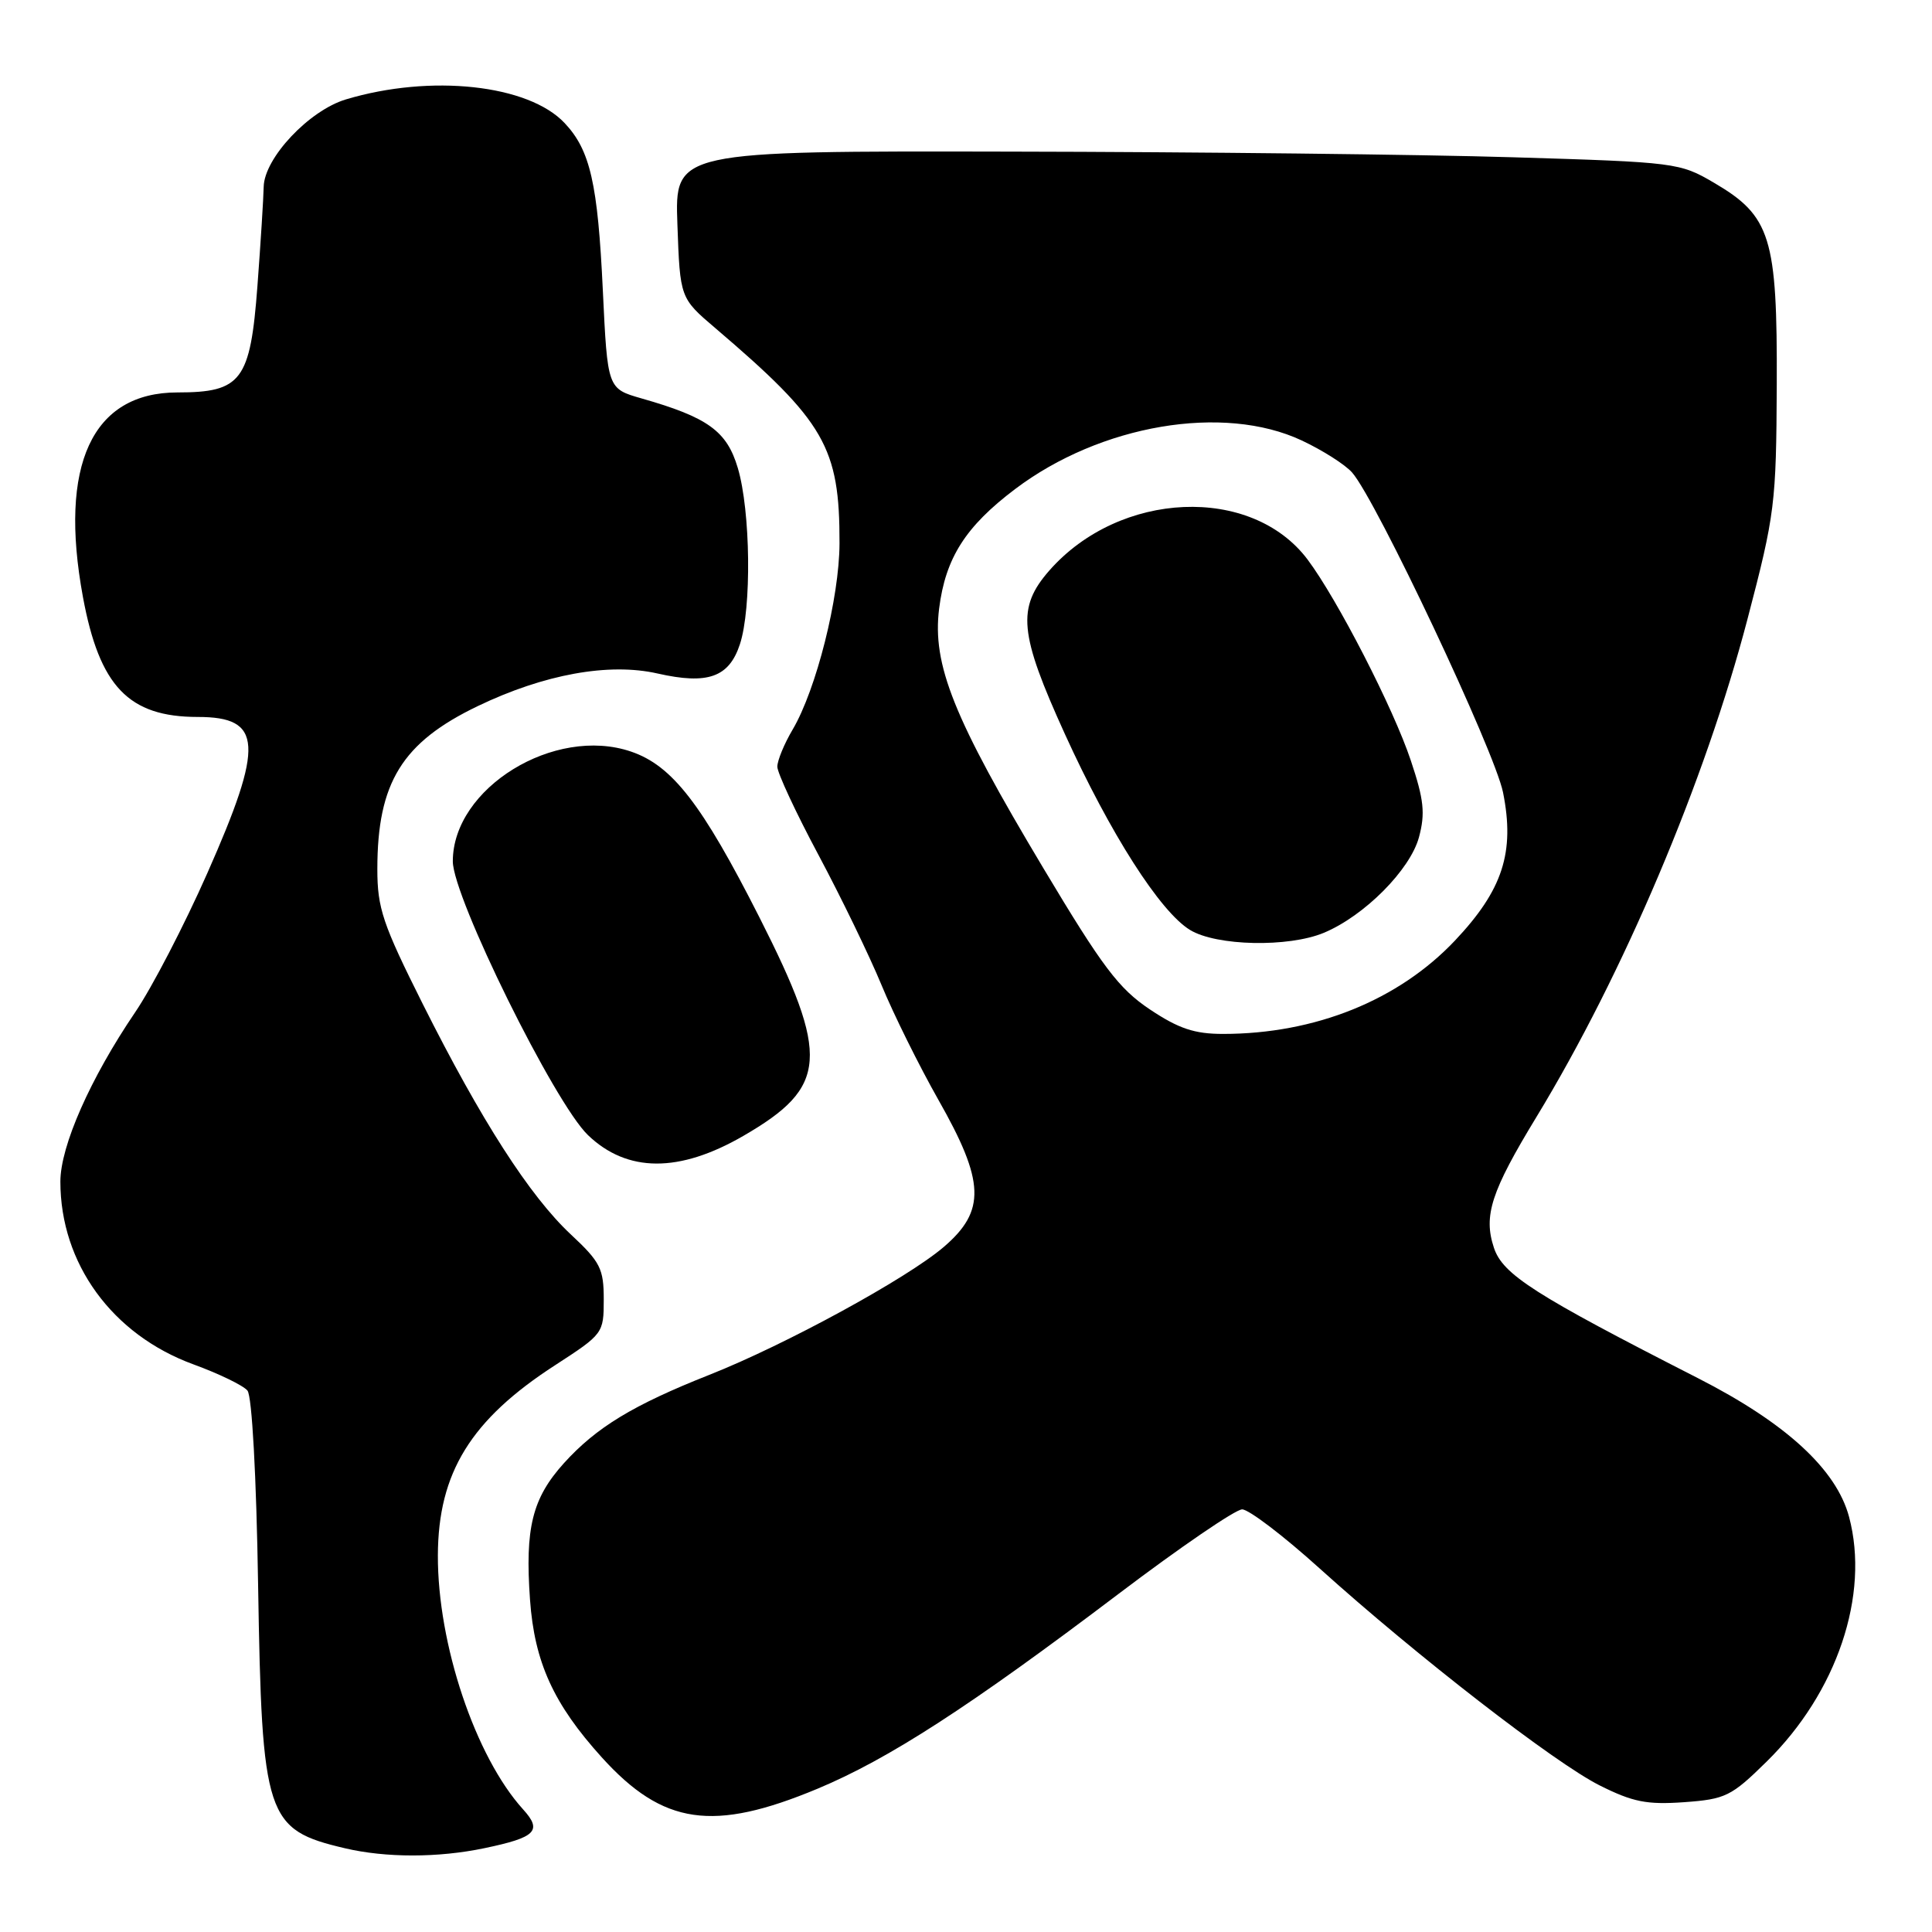 <?xml version="1.0" encoding="UTF-8" standalone="no"?>
<!DOCTYPE svg PUBLIC "-//W3C//DTD SVG 1.1//EN" "http://www.w3.org/Graphics/SVG/1.1/DTD/svg11.dtd" >
<svg xmlns="http://www.w3.org/2000/svg" xmlns:xlink="http://www.w3.org/1999/xlink" version="1.1" viewBox="0 0 256 256">
 <g >
 <path fill="currentColor"
d=" M 64.20 244.89 C 71.01 243.47 71.89 242.59 69.32 239.76 C 62.99 232.78 57.98 217.86 58.02 206.09 C 58.06 195.14 62.39 188.11 73.58 180.88 C 79.92 176.77 80.00 176.67 80.00 172.18 C 80.00 168.11 79.55 167.22 75.64 163.57 C 70.18 158.47 63.75 148.45 56.01 133.02 C 50.71 122.44 50.00 120.34 50.00 115.16 C 50.00 103.70 53.28 98.38 63.31 93.56 C 72.10 89.34 80.68 87.78 87.12 89.24 C 93.78 90.75 96.60 89.75 98.04 85.37 C 99.61 80.61 99.46 67.70 97.76 62.00 C 96.31 57.12 93.80 55.30 85.00 52.79 C 80.50 51.50 80.50 51.50 79.88 38.50 C 79.21 24.30 78.21 19.91 74.82 16.31 C 70.02 11.20 57.08 9.80 45.84 13.17 C 40.96 14.63 35.02 20.94 34.94 24.75 C 34.91 26.26 34.54 32.18 34.11 37.91 C 33.17 50.44 32.00 52.00 23.52 52.00 C 12.20 52.00 7.76 61.60 10.99 79.11 C 13.18 90.95 17.05 95.00 26.20 95.00 C 34.81 95.00 35.03 98.62 27.47 115.70 C 24.43 122.58 20.13 130.87 17.91 134.13 C 11.97 142.88 8.00 151.86 8.00 156.57 C 8.00 167.42 14.87 176.86 25.64 180.79 C 29.01 182.02 32.23 183.58 32.79 184.26 C 33.39 184.99 33.97 195.56 34.20 210.00 C 34.70 240.85 35.23 242.44 45.69 244.90 C 51.12 246.18 58.06 246.18 64.20 244.89 Z  M 108.34 237.01 C 117.75 233.08 128.51 226.12 148.25 211.17 C 156.36 205.03 163.72 200.00 164.59 200.00 C 165.47 200.00 170.08 203.51 174.84 207.81 C 187.75 219.45 205.97 233.56 211.95 236.57 C 216.36 238.78 218.21 239.15 223.15 238.80 C 228.65 238.40 229.40 238.03 234.08 233.43 C 243.41 224.27 247.77 211.34 245.01 200.99 C 243.33 194.70 236.64 188.55 224.98 182.61 C 203.30 171.55 199.12 168.88 197.95 165.33 C 196.54 161.08 197.58 157.88 203.59 148.00 C 215.10 129.07 225.94 103.49 231.56 82.00 C 235.19 68.14 235.36 66.77 235.43 51.00 C 235.51 31.45 234.64 28.63 227.12 24.22 C 222.59 21.56 222.06 21.49 200.50 20.84 C 188.40 20.47 158.45 20.13 133.95 20.09 C 89.41 20.00 89.41 20.00 89.76 29.75 C 90.11 39.50 90.11 39.50 94.81 43.50 C 109.30 55.86 111.27 59.27 111.24 72.00 C 111.22 79.21 108.16 91.36 105.03 96.67 C 103.91 98.56 103.00 100.78 103.00 101.59 C 103.00 102.40 105.45 107.67 108.45 113.28 C 111.45 118.90 115.21 126.66 116.80 130.51 C 118.39 134.37 121.78 141.21 124.34 145.73 C 130.51 156.59 130.65 160.44 125.04 165.24 C 120.16 169.41 104.09 178.18 94.00 182.17 C 83.87 186.18 79.02 189.13 74.72 193.88 C 70.53 198.53 69.55 202.46 70.23 211.98 C 70.82 220.25 73.35 225.80 79.74 232.86 C 87.86 241.83 94.49 242.79 108.34 237.01 Z  M 98.50 150.51 C 109.71 144.02 110.00 140.06 100.63 121.56 C 93.01 106.53 89.08 101.45 83.62 99.59 C 73.47 96.13 60.00 104.42 60.00 114.13 C 60.00 118.87 73.47 146.16 77.91 150.41 C 83.11 155.40 90.00 155.43 98.50 150.51 Z  M 152.36 133.75 C 148.24 130.99 146.10 128.16 138.27 115.07 C 126.33 95.12 123.51 88.09 124.44 80.63 C 125.28 73.95 127.93 69.77 134.50 64.81 C 145.81 56.26 162.12 53.49 172.50 58.37 C 175.25 59.66 178.25 61.57 179.16 62.61 C 182.36 66.25 198.06 99.53 199.16 105.00 C 200.75 112.93 199.12 117.93 192.79 124.63 C 185.30 132.55 174.24 137.00 162.06 137.00 C 158.27 137.00 156.18 136.30 152.36 133.75 Z  M 175.42 123.60 C 180.79 121.36 186.85 115.26 188.02 110.94 C 188.87 107.78 188.68 105.97 186.95 100.80 C 184.65 93.87 177.21 79.41 173.26 74.14 C 165.82 64.25 148.36 64.99 139.04 75.60 C 134.71 80.54 135.04 83.94 141.11 97.28 C 147.11 110.46 153.72 120.81 157.68 123.22 C 161.18 125.36 170.72 125.56 175.42 123.60 Z "/>
</g>
</svg>